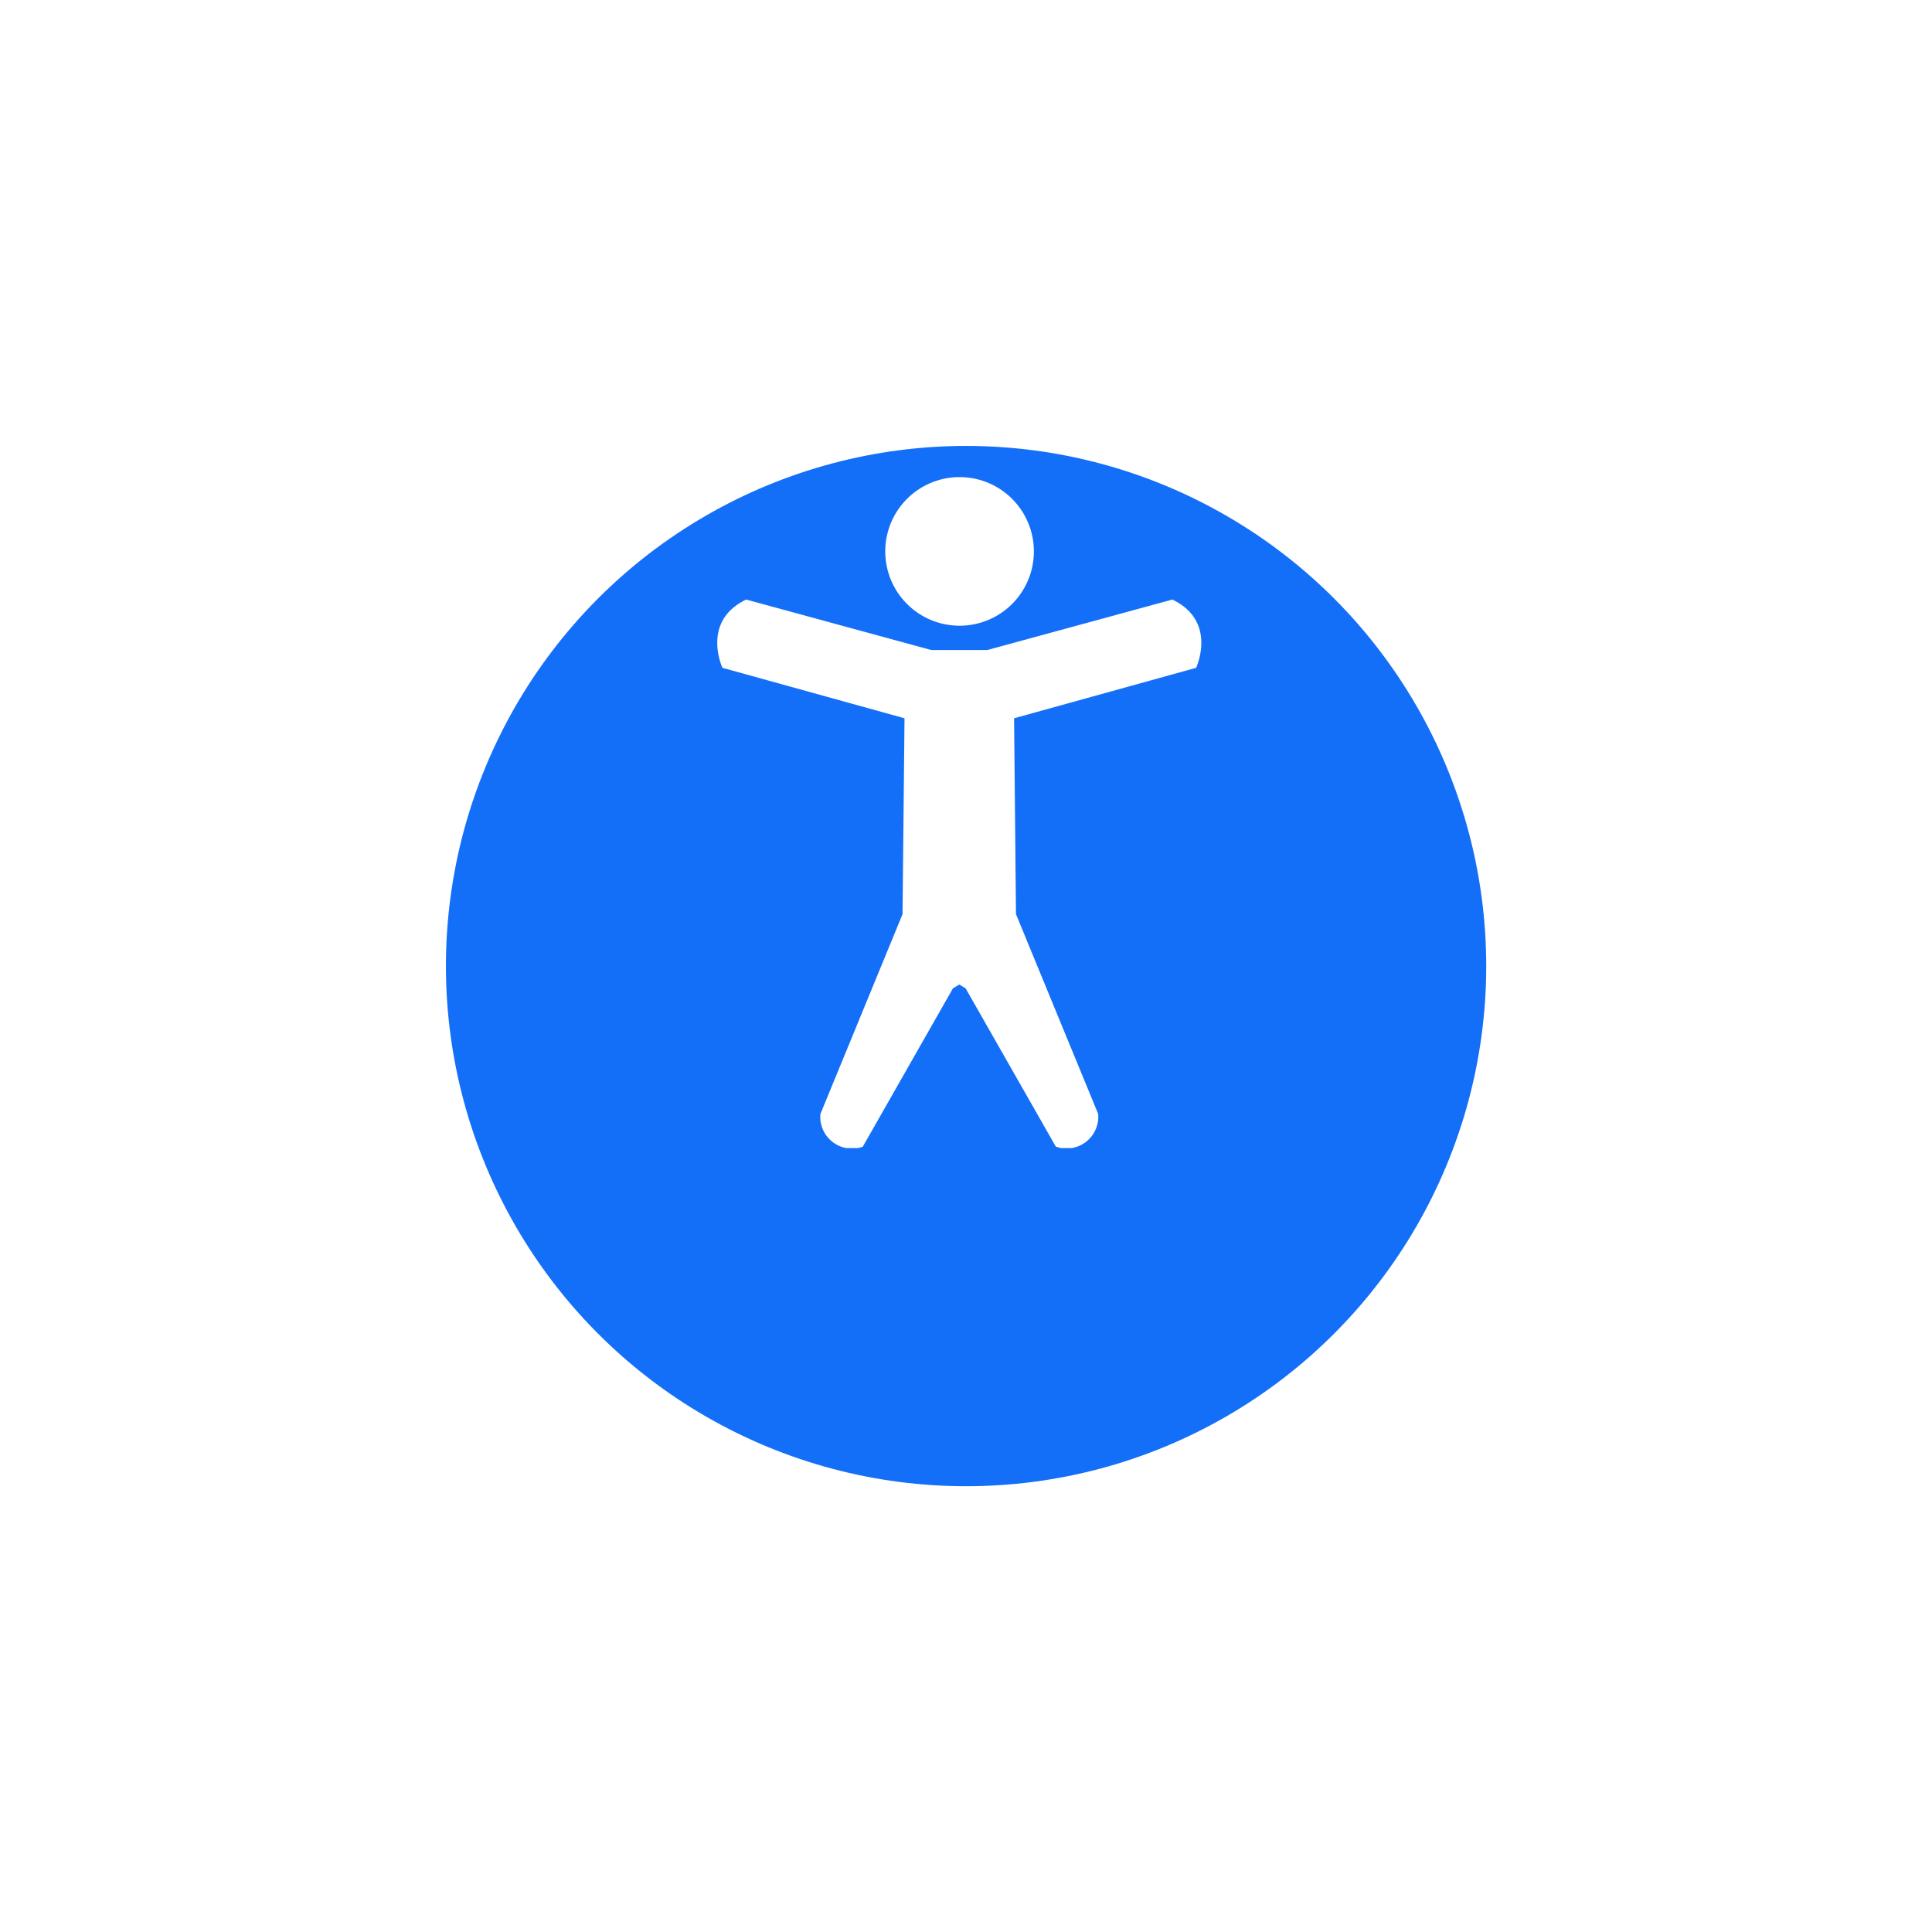 <svg xmlns="http://www.w3.org/2000/svg" xmlns:xlink="http://www.w3.org/1999/xlink" width="130" height="130" viewBox="0 0 130 130">
  <defs>
    <filter id="Ellipse_7" x="0" y="0" width="130" height="130" filterUnits="userSpaceOnUse">
      <feOffset dy="10" input="SourceAlpha"/>
      <feGaussianBlur stdDeviation="10" result="blur"/>
      <feFlood flood-opacity="0.161"/>
      <feComposite operator="in" in2="blur"/>
      <feComposite in="SourceGraphic"/>
    </filter>
    <clipPath id="clip-path">
      <rect id="Rectangle_20" data-name="Rectangle 20" width="32.57" height="45.149" fill="none"/>
    </clipPath>
  </defs>
  <g id="AccessiBe_Icon" data-name="AccessiBe Icon" transform="translate(425.785 -1040.215)">
    <g transform="matrix(1, 0, 0, 1, -425.78, 1040.22)" filter="url(#Ellipse_7)">
      <circle id="Ellipse_7-2" data-name="Ellipse 7" cx="35" cy="35" r="35" transform="translate(30 20)" fill="#146ff8"/>
    </g>
    <g id="Group_13" data-name="Group 13" transform="translate(-377.522 1072.318)">
      <g id="Group_12" data-name="Group 12" clip-path="url(#clip-path)">
        <path id="Path_9" data-name="Path 9" d="M56.91,10a5,5,0,1,0-5-5,5,5,0,0,0,5,5" transform="translate(-40.606)" fill="#fff"/>
        <path id="Path_10" data-name="Path 10" d="M30.623,37.842,18.175,41.237H14.4L1.948,37.842c-3.062,1.464-1.6,4.593-1.6,4.593L12.6,45.83l-.133,13.181L6.94,72.458a2.135,2.135,0,0,0,2.851,2.2L15.86,64l.425-.255L16.71,64l6.069,10.651a2.135,2.135,0,0,0,2.851-2.2L20.1,59.011,19.972,45.83l12.249-3.395s1.464-3.129-1.6-4.593" transform="translate(0 -29.602)" fill="#fff"/>
      </g>
    </g>
  </g>
</svg>
